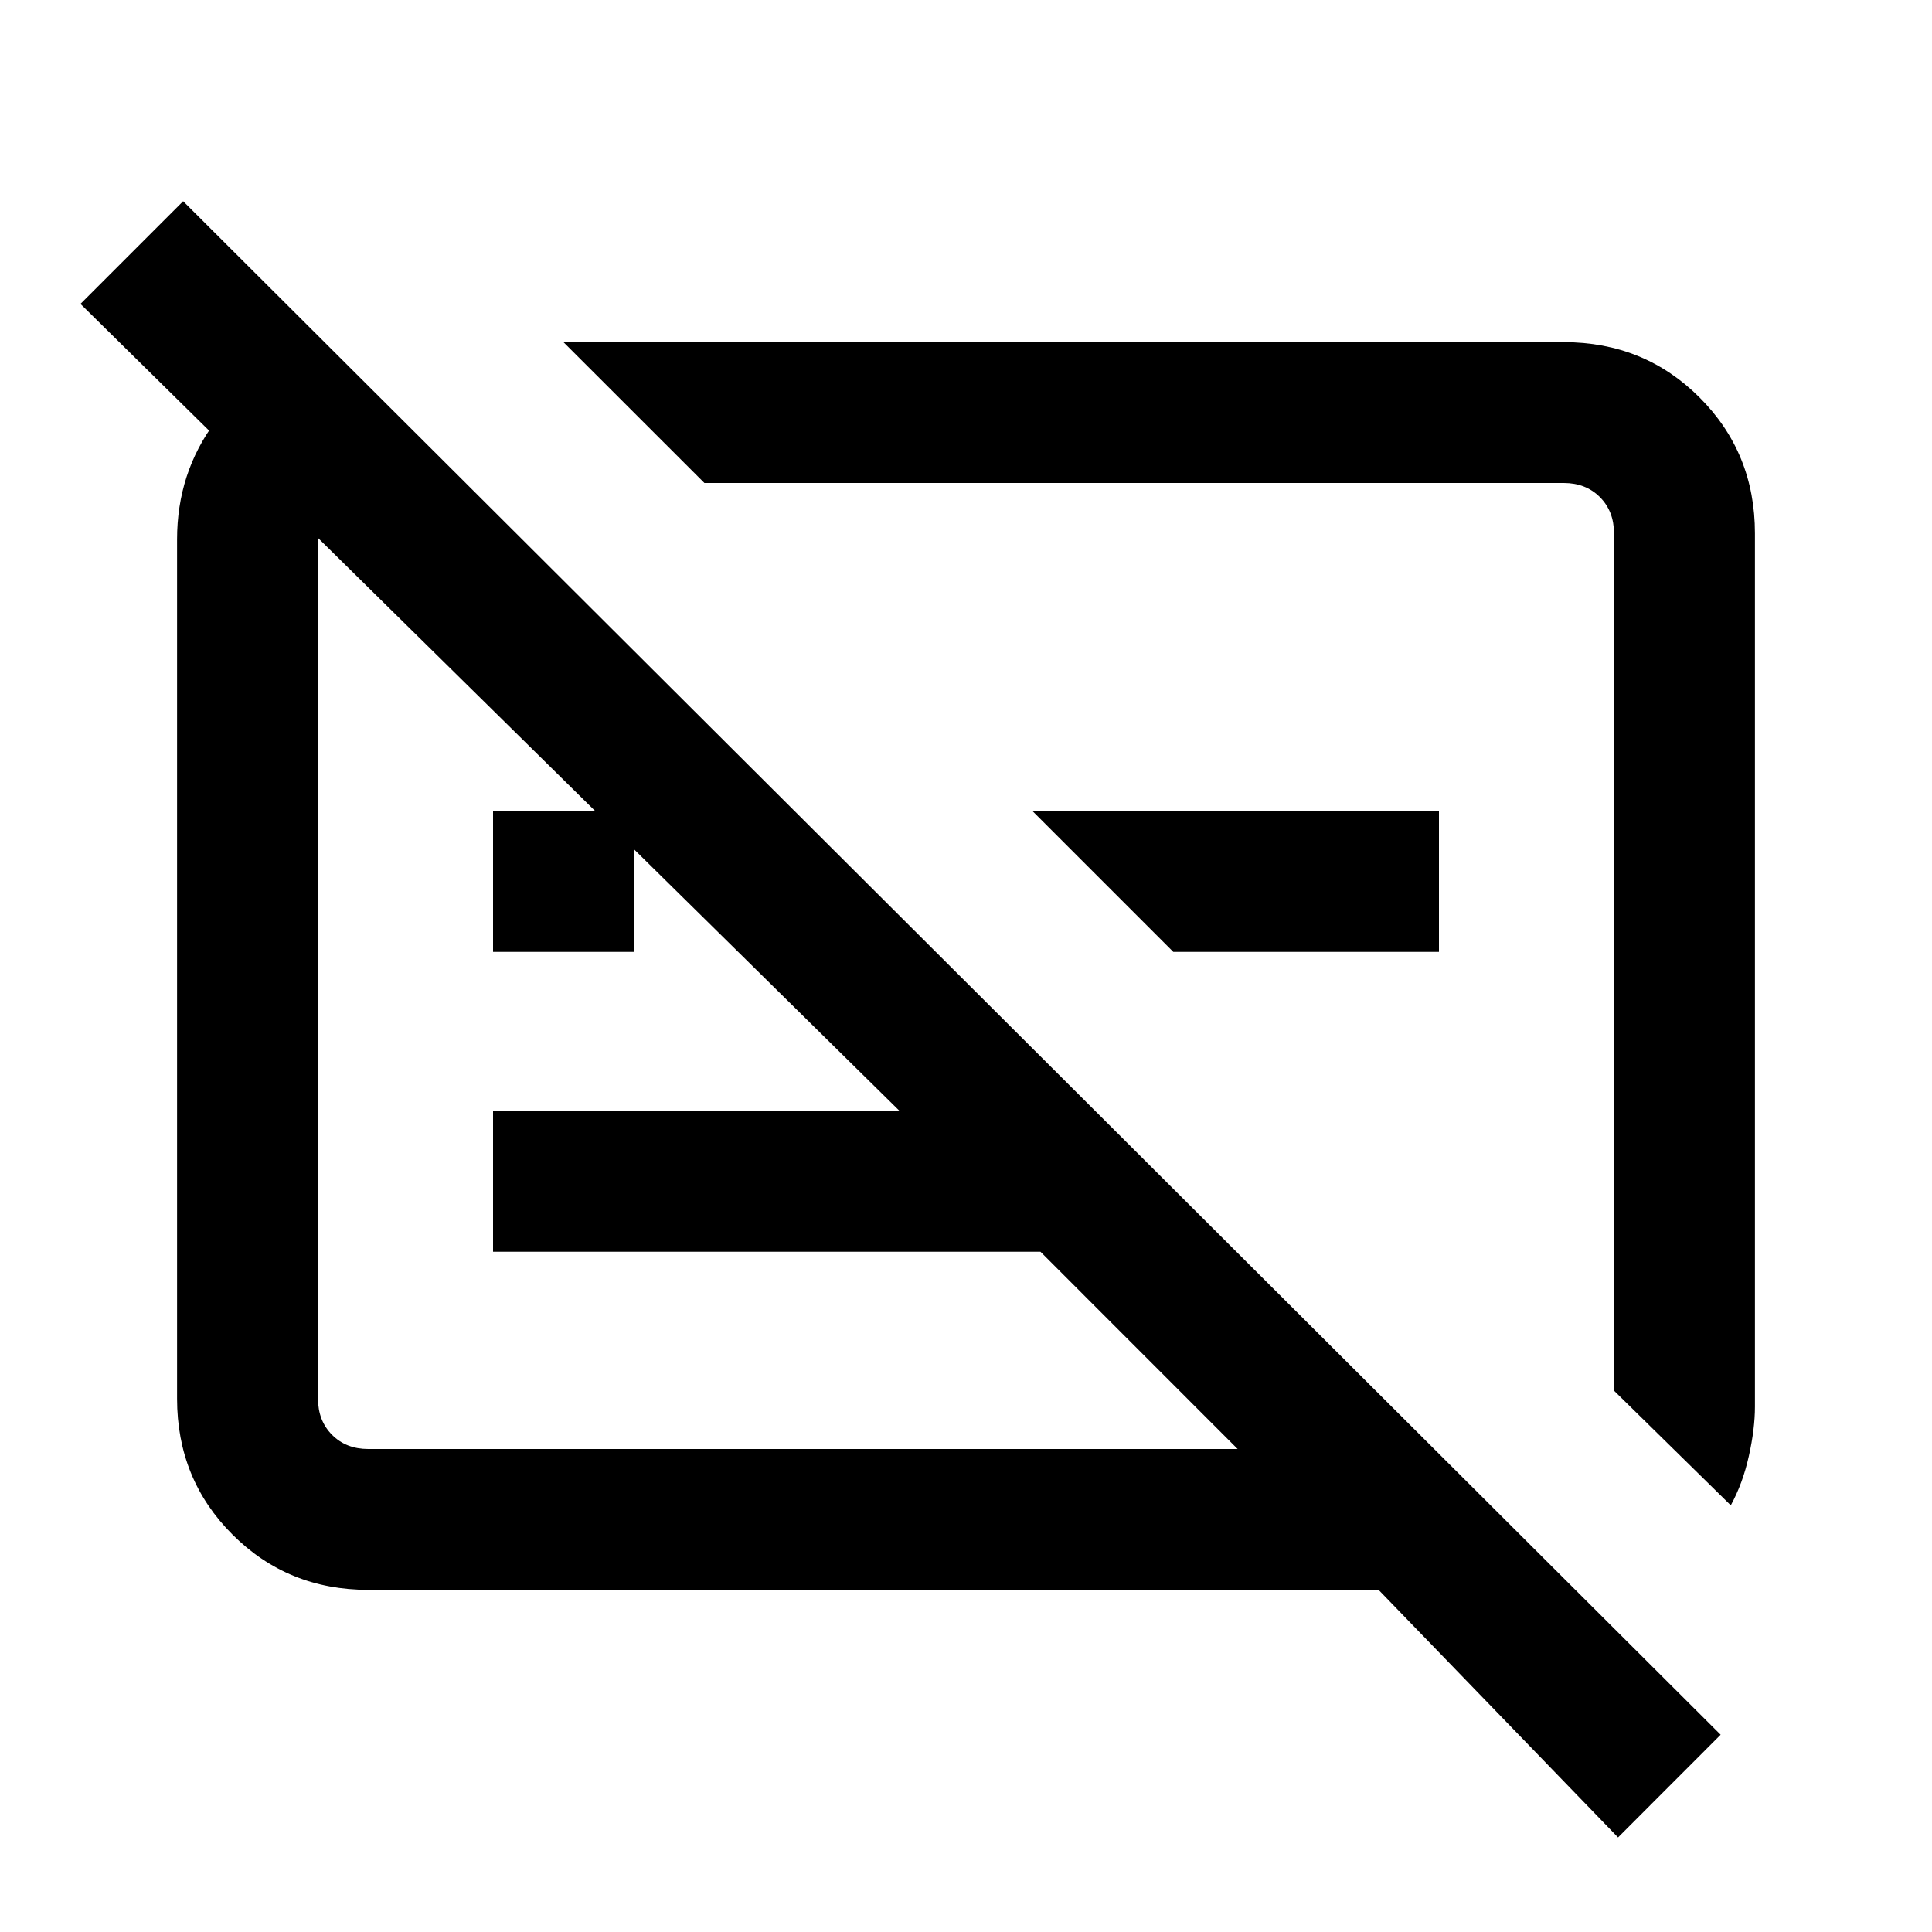 <svg xmlns="http://www.w3.org/2000/svg" height="20" width="20"><path d="m16.75 19.021-2.479-2.563H3.812q-.833 0-1.406-.573t-.573-1.406V5.583q0-.687.396-1.218.396-.532 1.063-.719h.146L4.792 5h-.98q-.208 0-.364.156t-.156.365v8.958q0 .229.146.375.145.146.374.146h9l-2.041-2.042H5.104V11.5h4.208L.833 3.146l1.063-1.063 15.916 15.875Zm1.167-3.438-1.209-1.187V5.521q0-.229-.146-.375Q16.417 5 16.188 5H7.292L5.833 3.542h10.355q.833 0 1.406.573t.573 1.406v9.041q0 .23-.063.511-.062.281-.187.51Zm-5.771-5.729-1.458-1.458h4.208v1.458Zm-7.042 0V8.396h1.458v1.458ZM12 9.688Zm-3.708.791Z"/></svg>